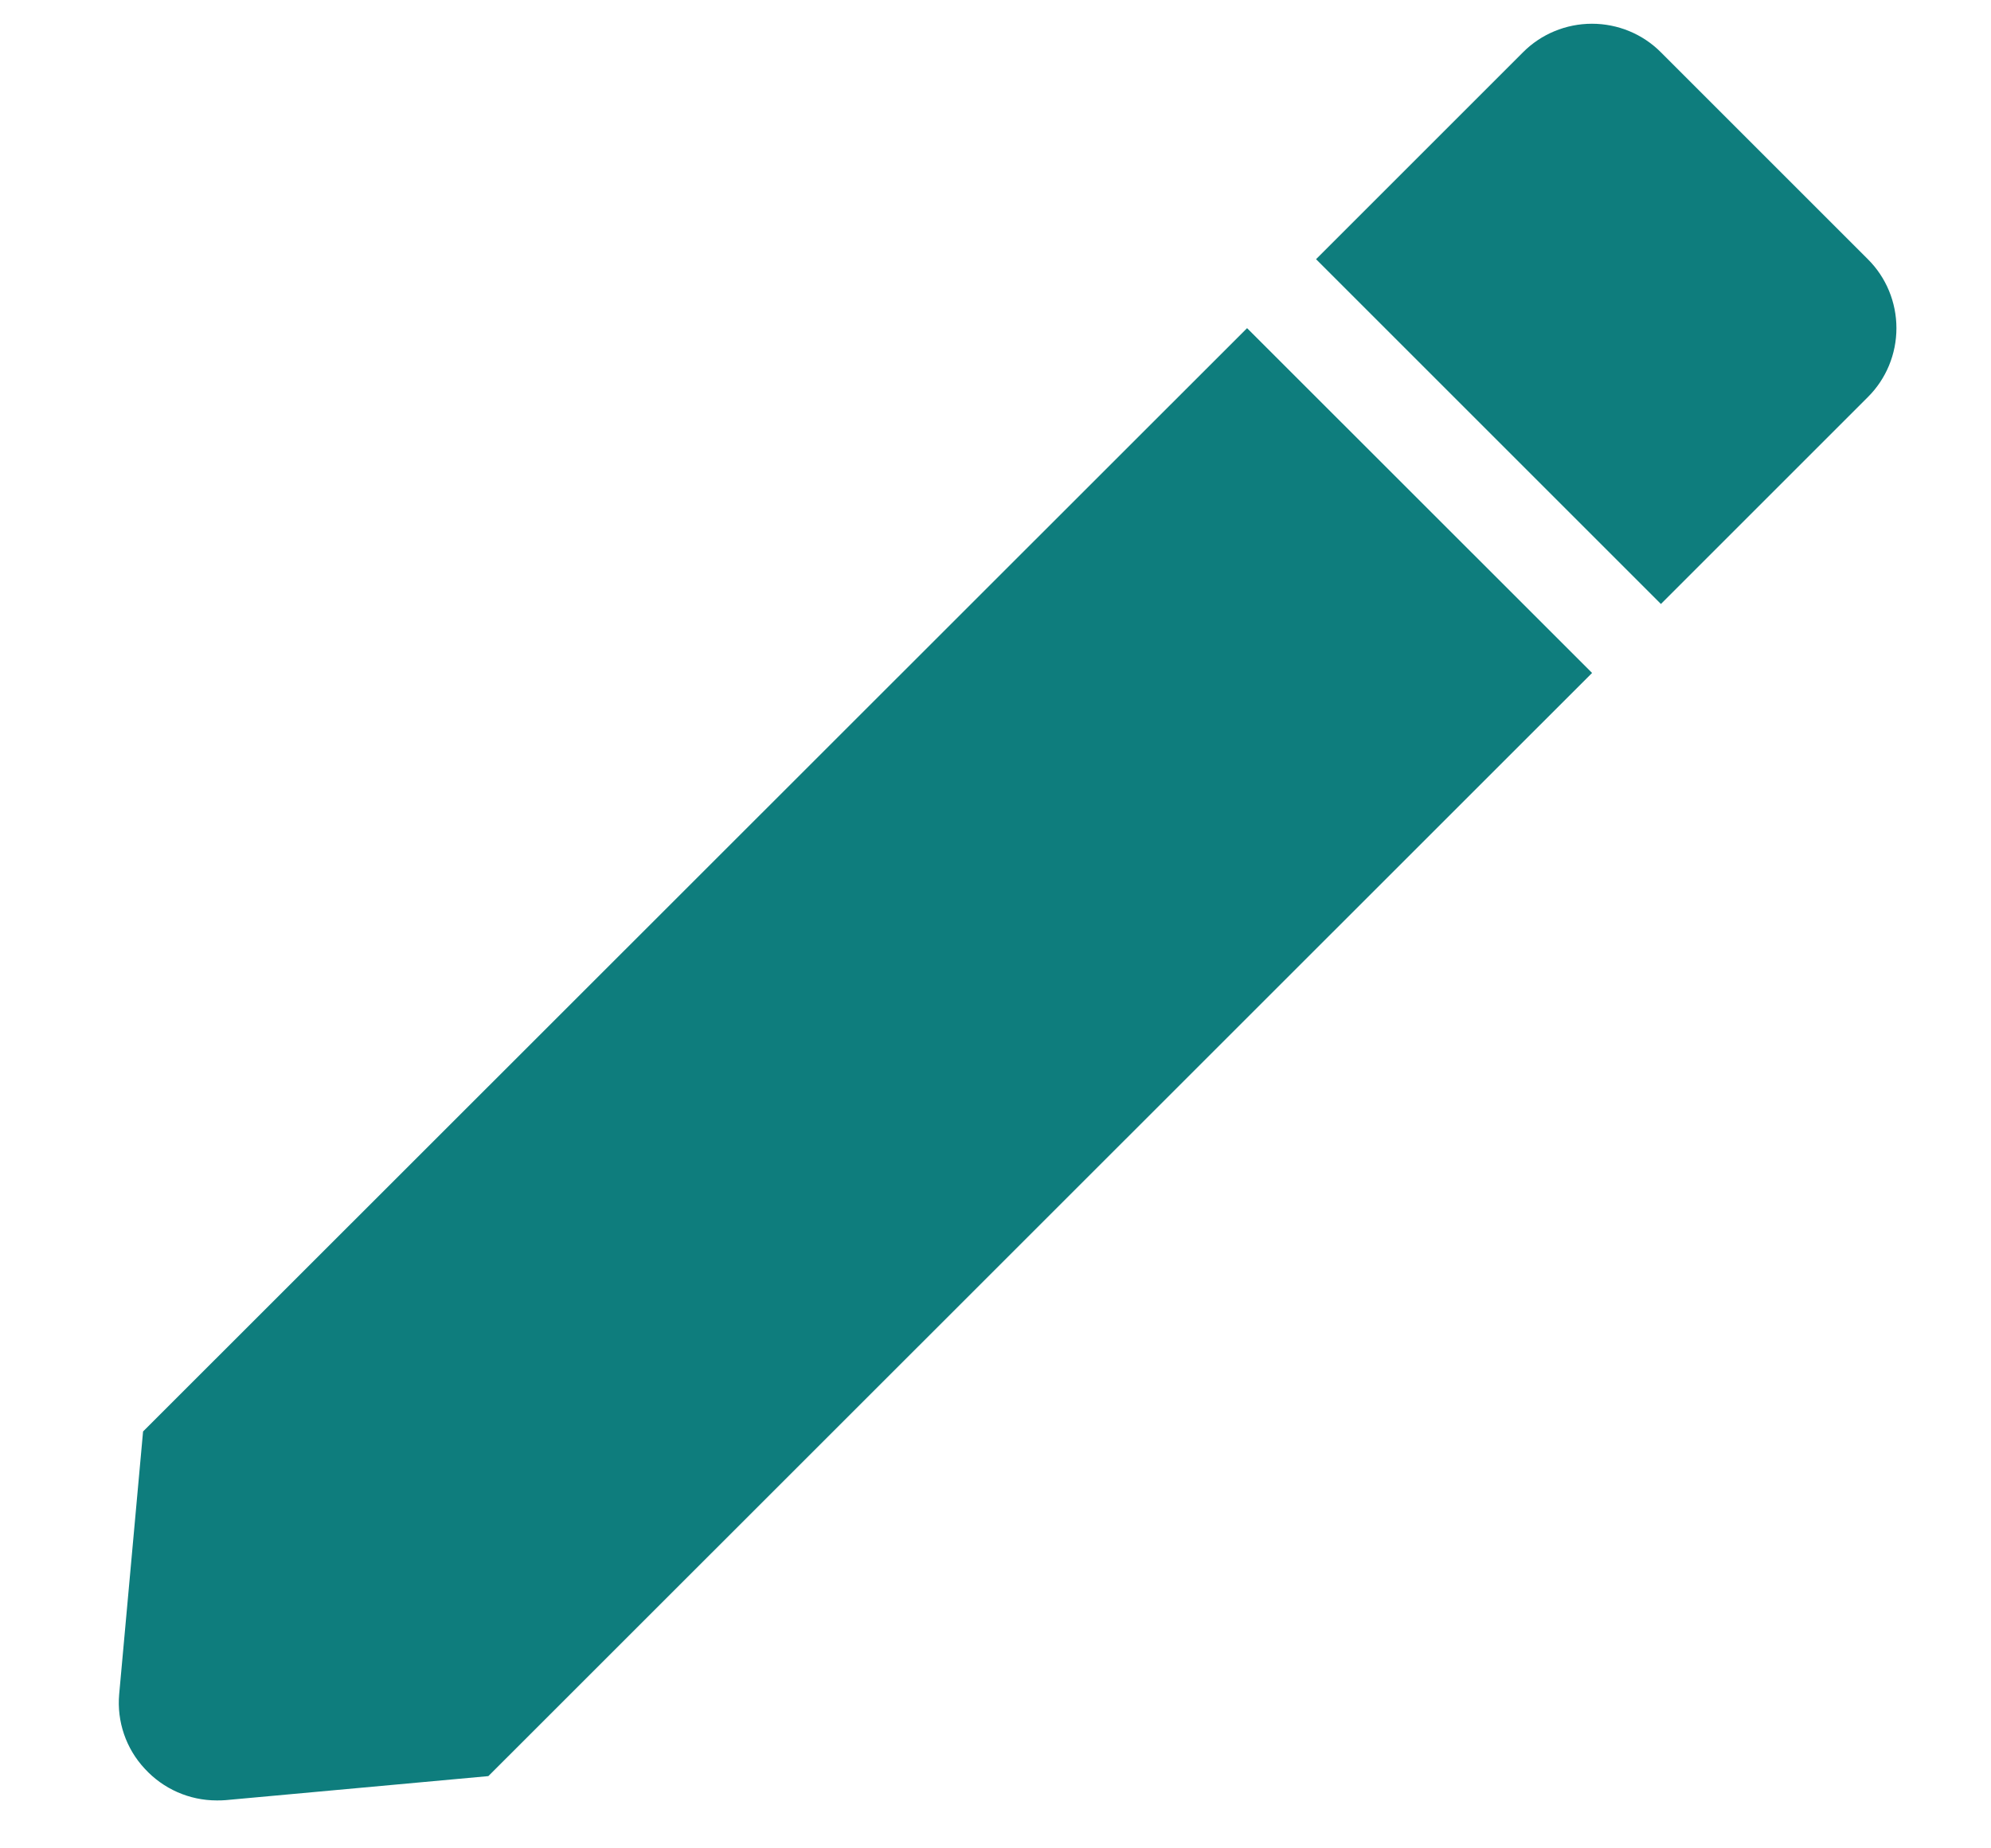 <svg width="14" height="13" viewBox="0 0 14 13" fill="none" xmlns="http://www.w3.org/2000/svg">
<path d="M1.524 12.663C1.331 12.663 1.148 12.582 1.018 12.44C0.886 12.299 0.821 12.108 0.838 11.916L1.006 10.068L8.769 2.308L11.195 4.733L3.434 12.492L1.586 12.661C1.565 12.663 1.544 12.663 1.524 12.663ZM11.679 4.248L9.254 1.823L10.709 0.368C10.837 0.239 11.012 0.167 11.194 0.167C11.376 0.167 11.551 0.239 11.679 0.368L13.134 1.823C13.263 1.951 13.335 2.126 13.335 2.308C13.335 2.49 13.263 2.665 13.134 2.793L11.68 4.247L11.679 4.248Z" fill="#0E7D7D"/>
</svg>
